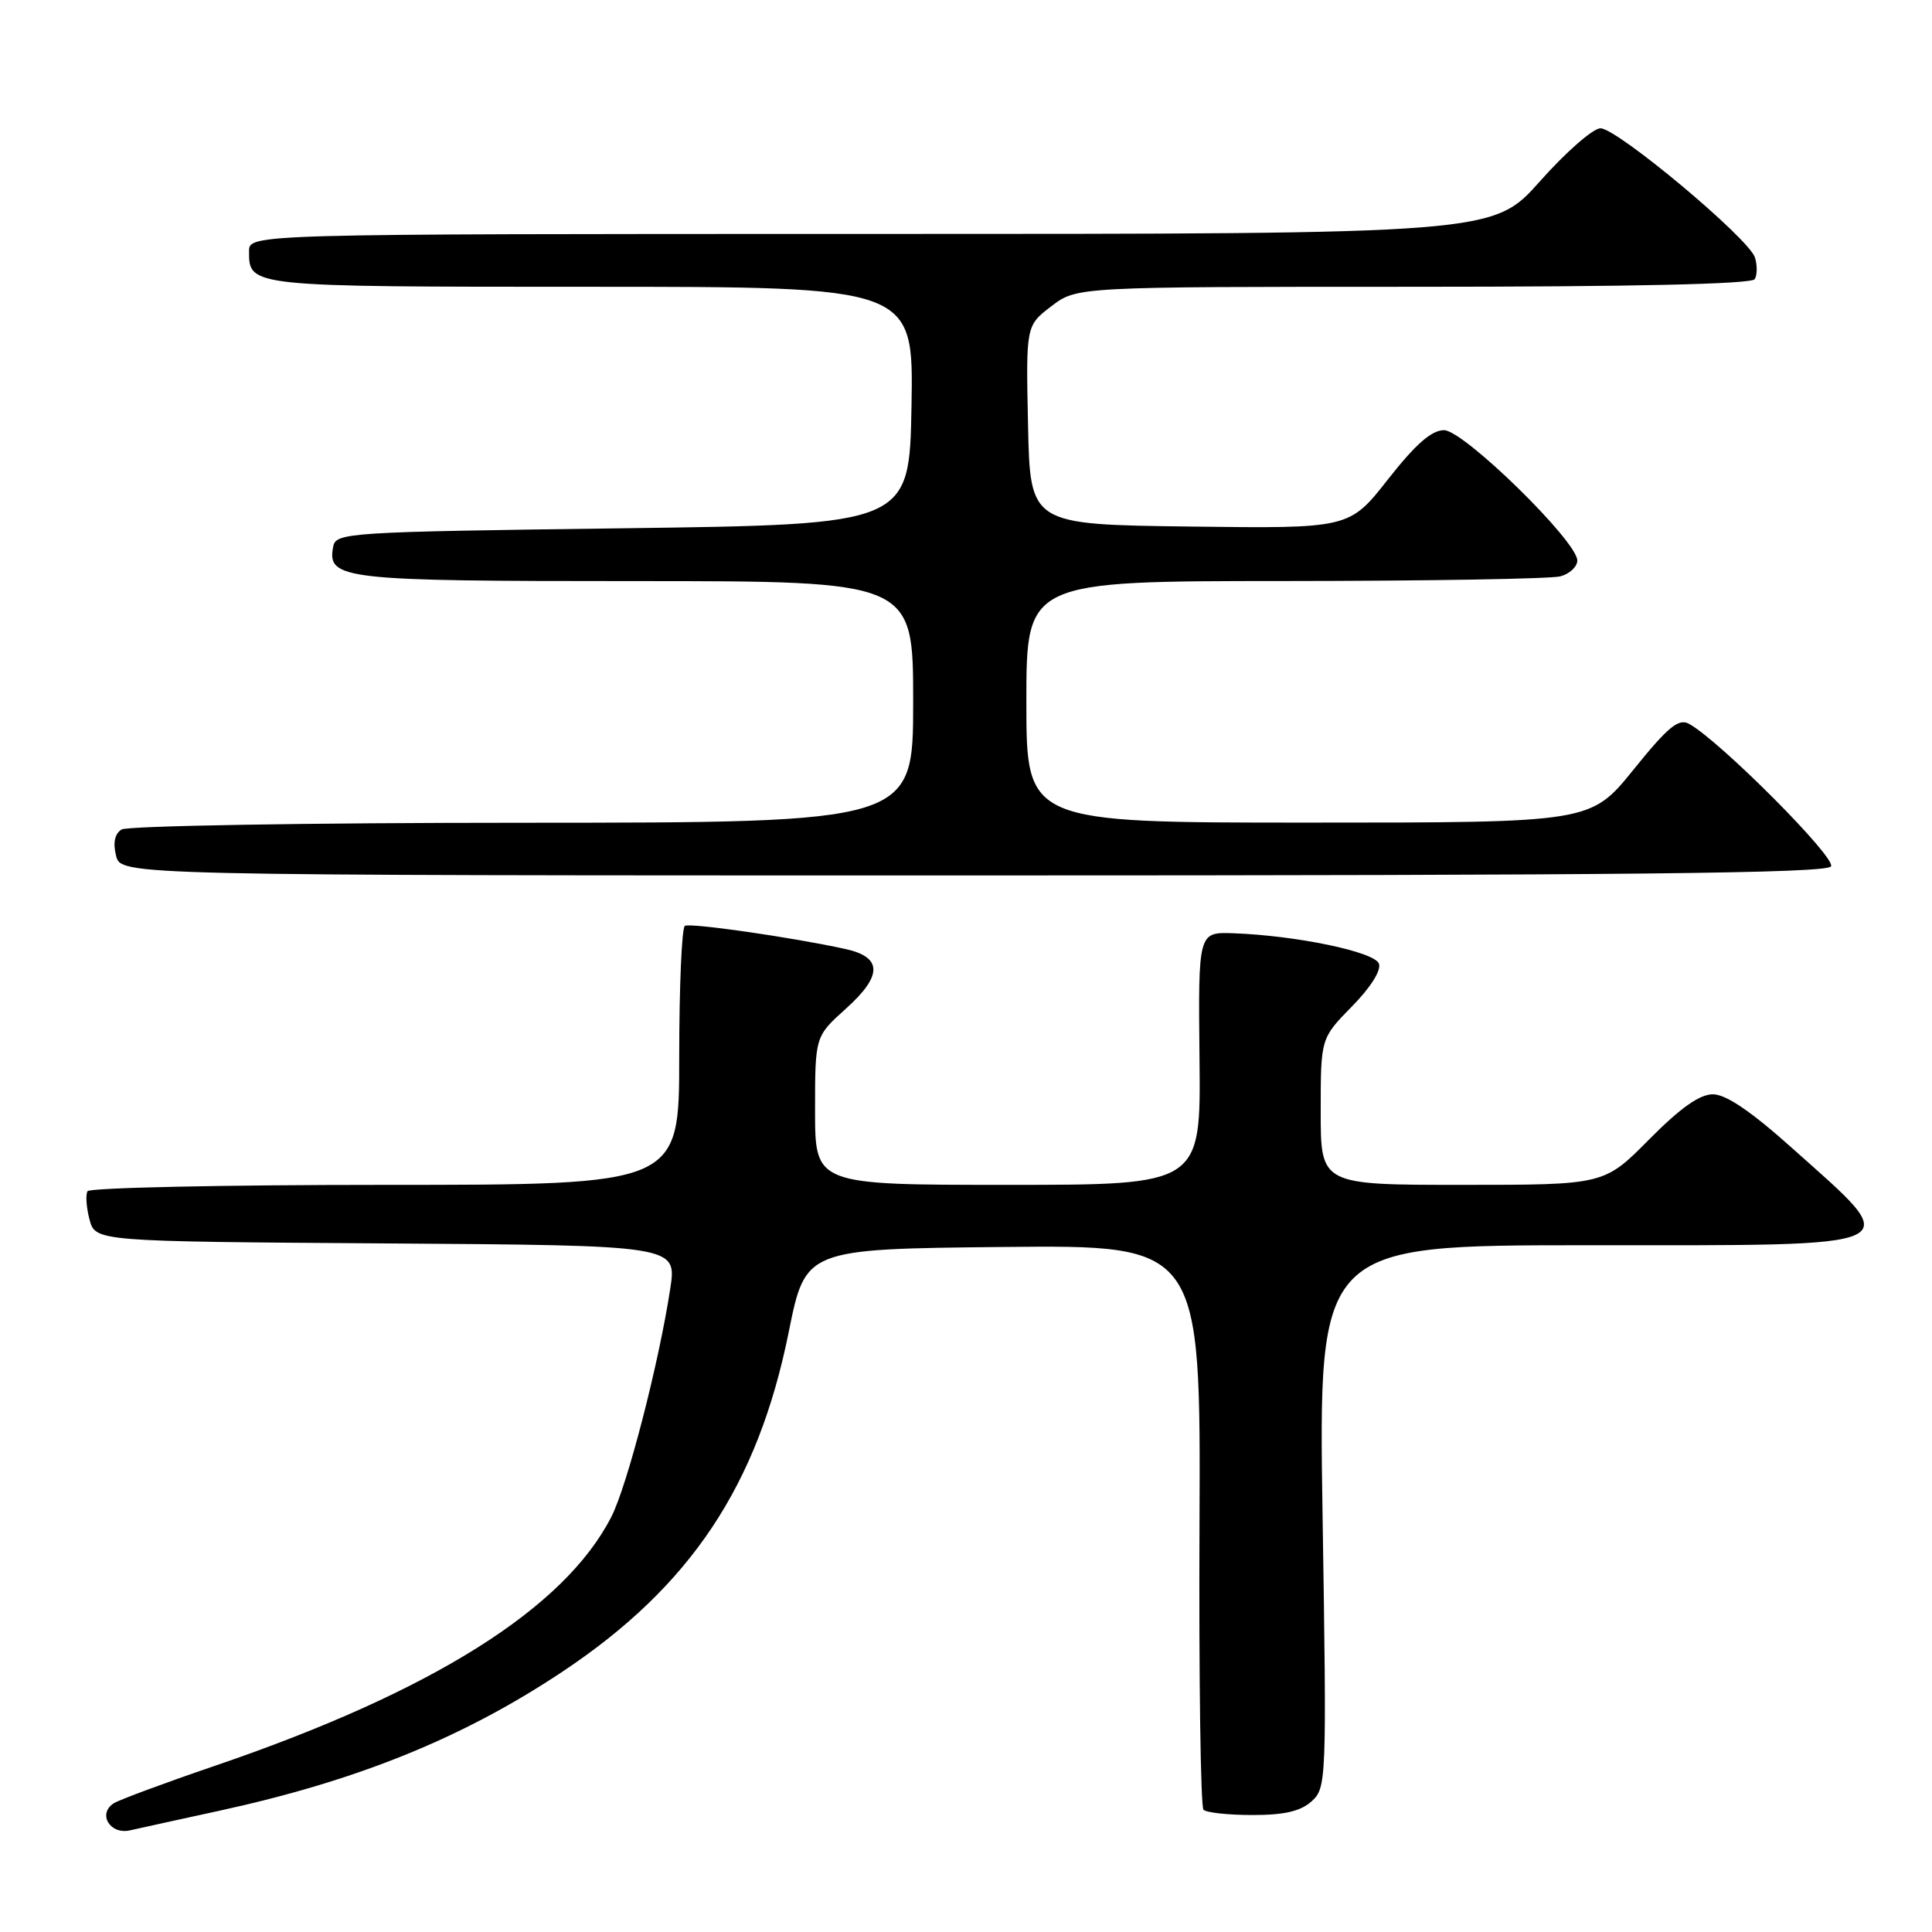 <?xml version="1.0" encoding="UTF-8" standalone="no"?>
<!DOCTYPE svg PUBLIC "-//W3C//DTD SVG 1.1//EN" "http://www.w3.org/Graphics/SVG/1.1/DTD/svg11.dtd" >
<svg xmlns="http://www.w3.org/2000/svg" xmlns:xlink="http://www.w3.org/1999/xlink" version="1.1" viewBox="0 0 256 256">
 <g >
 <path fill="currentColor"
d=" M 28.99 239.95 C 47.33 235.96 61.30 230.31 74.49 221.53 C 91.50 210.22 100.41 196.85 104.51 176.50 C 106.73 165.50 106.73 165.50 132.92 165.23 C 159.10 164.97 159.10 164.97 158.94 202.04 C 158.85 222.43 159.09 239.42 159.47 239.80 C 159.85 240.19 162.78 240.50 165.98 240.50 C 170.19 240.50 172.34 240.00 173.80 238.68 C 175.76 236.90 175.80 236.02 175.25 200.93 C 174.69 165.00 174.69 165.00 210.38 165.00 C 253.82 165.00 252.54 165.61 237.50 152.16 C 232.04 147.27 228.70 145.00 226.97 145.00 C 225.20 145.00 222.65 146.81 218.50 151.00 C 212.56 157.00 212.56 157.00 193.78 157.00 C 175.00 157.00 175.00 157.00 175.00 147.29 C 175.00 137.58 175.00 137.58 179.14 133.36 C 181.64 130.81 183.05 128.57 182.71 127.68 C 182.11 126.11 171.74 123.96 163.41 123.66 C 158.77 123.50 158.77 123.50 158.94 140.25 C 159.12 157.00 159.12 157.00 133.56 157.00 C 108.00 157.00 108.00 157.00 108.00 147.16 C 108.00 137.33 108.00 137.33 112.07 133.67 C 116.97 129.27 116.95 126.82 111.99 125.74 C 104.95 124.20 91.48 122.26 90.75 122.68 C 90.34 122.92 90.00 130.74 90.00 140.06 C 90.00 157.00 90.00 157.00 51.06 157.00 C 29.64 157.00 11.89 157.38 11.60 157.84 C 11.32 158.30 11.44 159.98 11.86 161.59 C 12.64 164.50 12.64 164.50 51.17 164.76 C 89.69 165.02 89.69 165.02 88.81 170.76 C 87.30 180.67 83.12 196.84 81.01 200.98 C 74.81 213.13 57.27 224.15 28.50 233.97 C 21.90 236.22 15.87 238.46 15.10 238.93 C 12.89 240.31 14.56 243.14 17.23 242.53 C 18.48 242.25 23.77 241.08 28.99 239.95 Z  M 242.62 114.80 C 243.33 113.66 227.84 98.12 223.80 95.91 C 222.42 95.16 221.03 96.30 216.44 101.99 C 210.77 109.00 210.77 109.00 173.39 109.00 C 136.00 109.00 136.00 109.00 136.00 93.00 C 136.00 77.00 136.00 77.00 170.25 76.99 C 189.09 76.98 205.51 76.70 206.75 76.37 C 207.99 76.04 209.00 75.09 209.00 74.27 C 209.00 71.72 193.95 57.00 191.34 57.00 C 189.69 57.00 187.58 58.85 183.91 63.52 C 178.79 70.04 178.79 70.04 157.64 69.77 C 136.50 69.50 136.50 69.50 136.22 56.32 C 135.94 43.15 135.94 43.15 139.32 40.57 C 142.69 38.00 142.69 38.00 187.29 38.00 C 216.20 38.00 232.10 37.65 232.51 36.99 C 232.85 36.44 232.86 35.15 232.54 34.12 C 231.74 31.59 214.29 17.00 212.07 17.00 C 211.09 17.00 207.49 20.15 204.07 24.00 C 197.85 31.00 197.85 31.00 115.42 31.00 C 33.00 31.00 33.00 31.00 33.00 33.30 C 33.00 38.01 32.87 38.00 78.23 38.00 C 121.05 38.00 121.05 38.00 120.78 53.75 C 120.50 69.50 120.50 69.50 82.51 70.00 C 45.96 70.48 44.51 70.57 44.15 72.43 C 43.32 76.78 45.29 77.00 84.19 77.00 C 121.00 77.00 121.00 77.00 121.00 93.00 C 121.00 109.00 121.00 109.00 69.25 109.02 C 40.79 109.02 16.88 109.43 16.11 109.91 C 15.20 110.49 14.95 111.67 15.38 113.39 C 16.04 116.00 16.04 116.00 128.96 116.00 C 215.82 116.00 242.05 115.72 242.62 114.80 Z "/>
</g>
</svg>